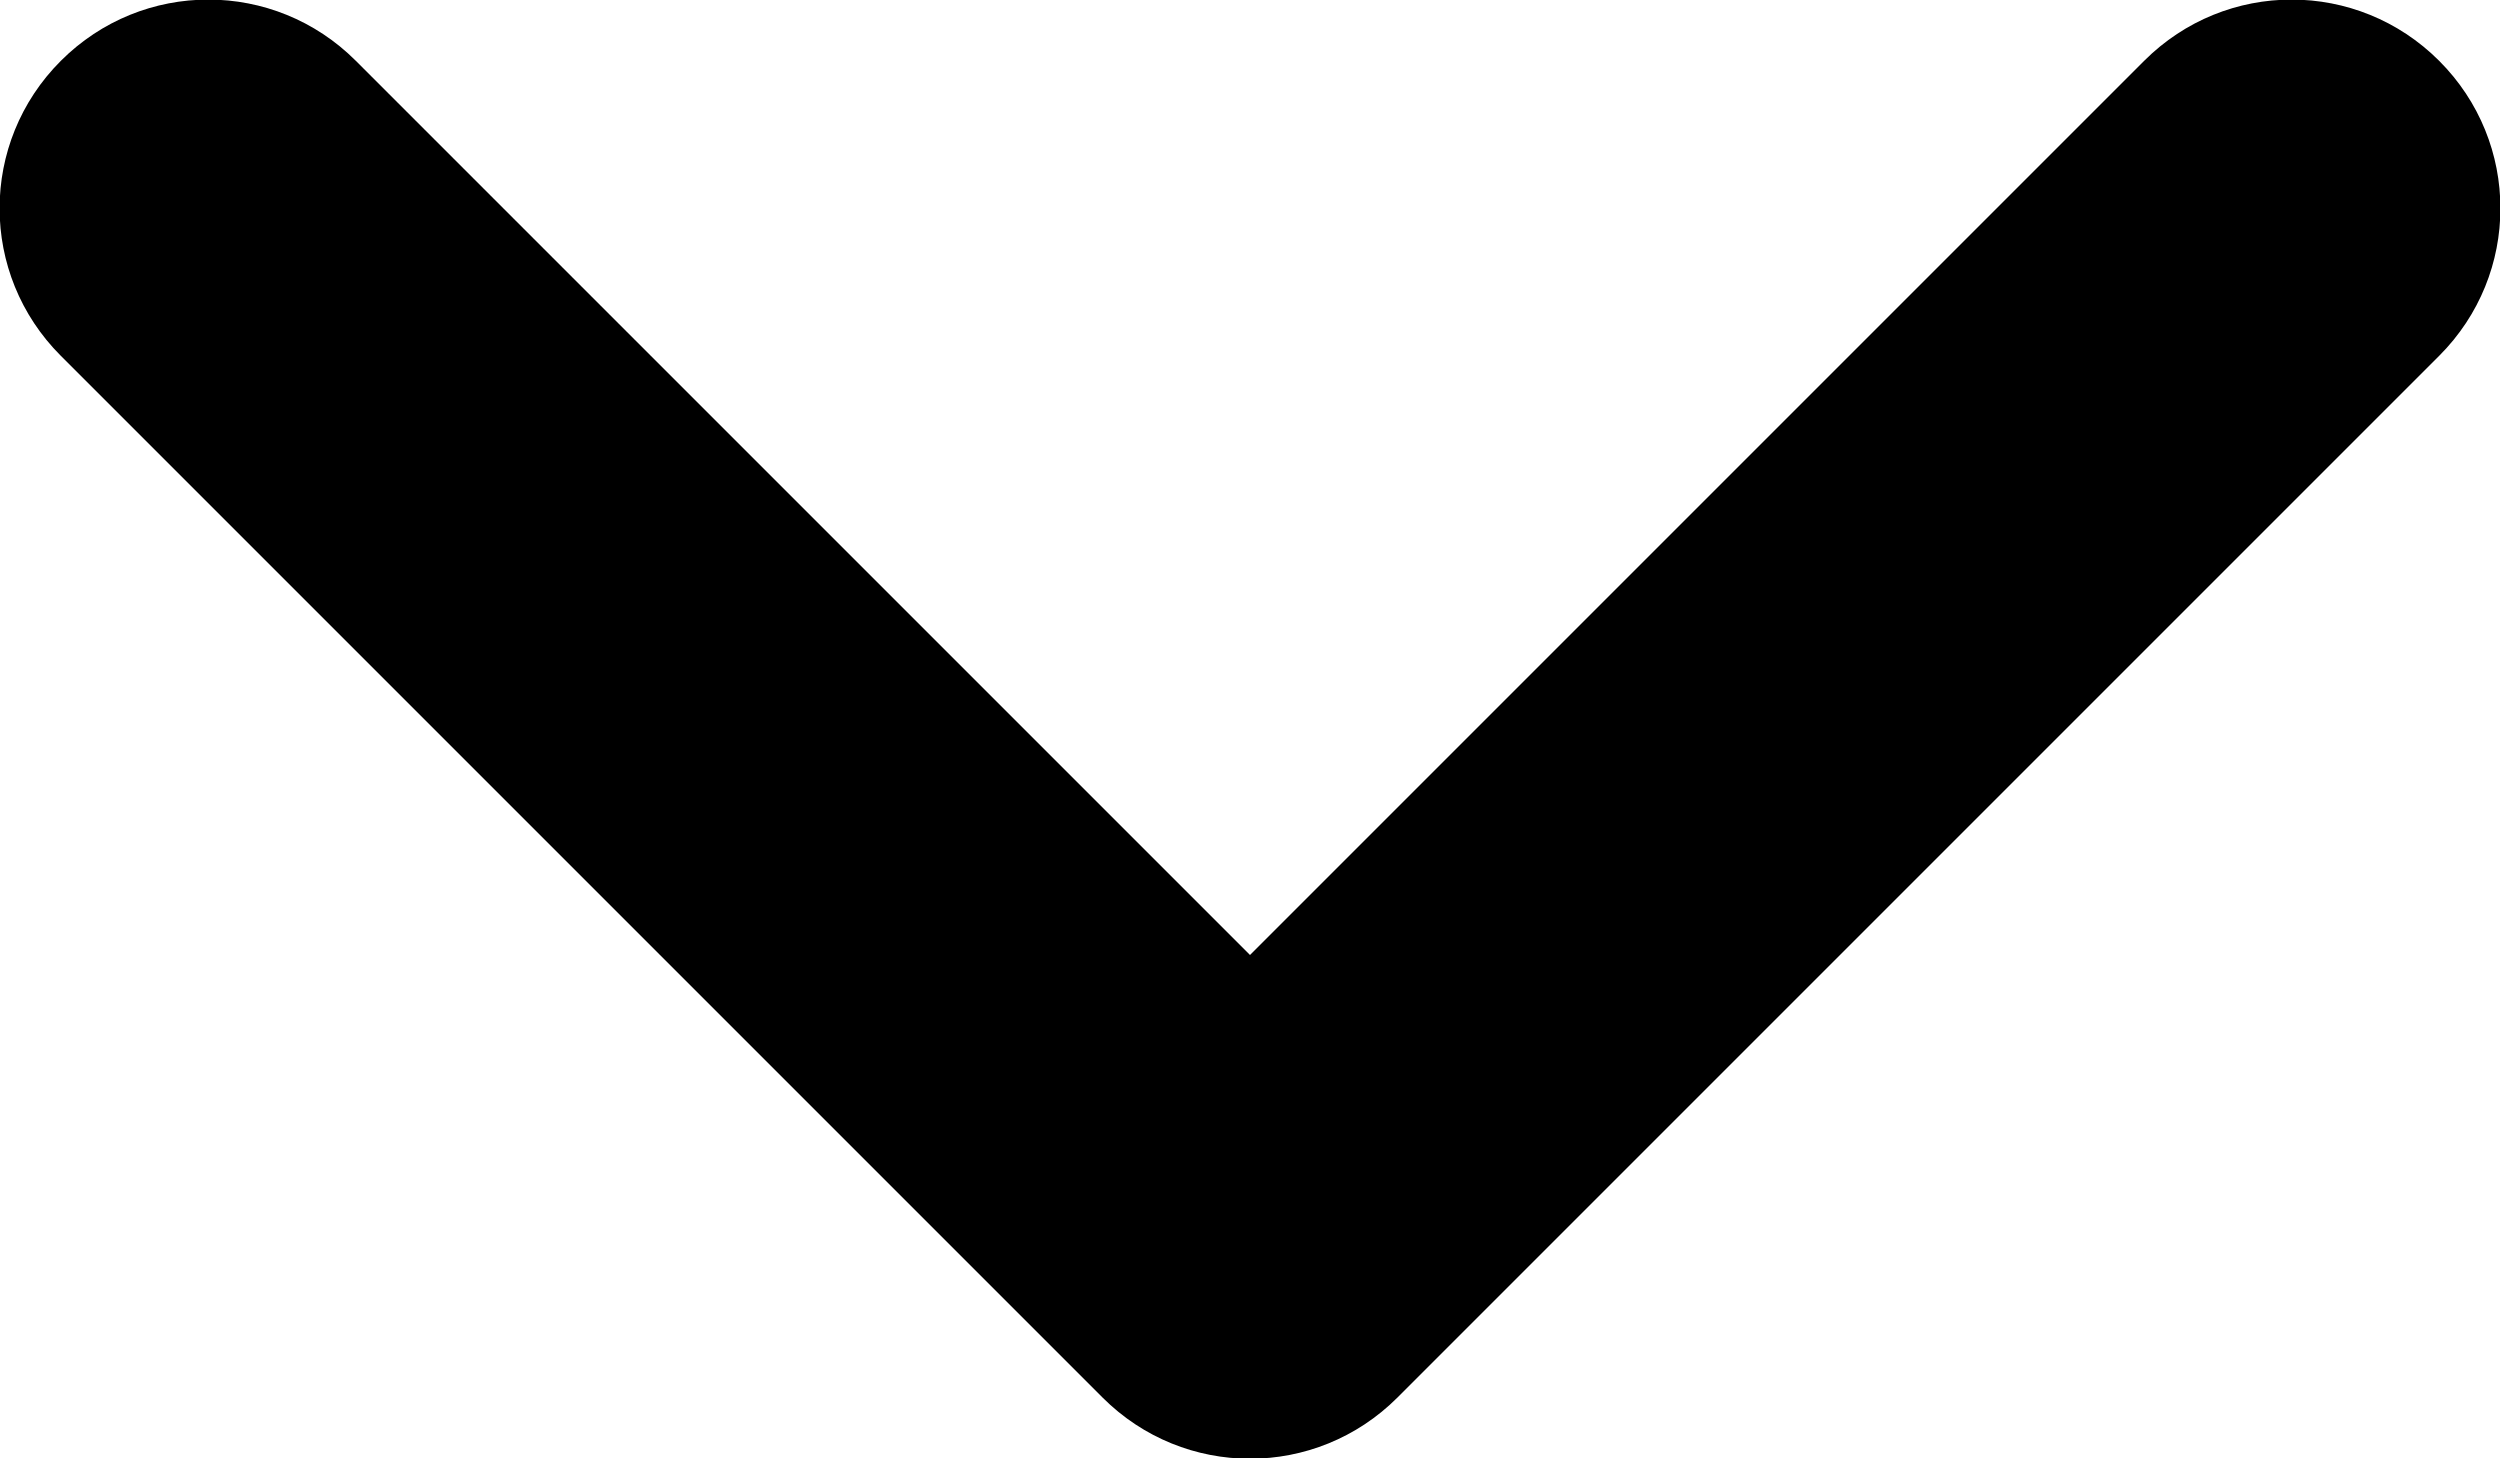 <?xml version="1.0" encoding="UTF-8" standalone="no"?>
<!-- Uploaded to: SVG Repo, www.svgrepo.com, Generator: SVG Repo Mixer Tools -->

<svg
   width="100"
   height="58.333"
   viewBox="0 0 3 1.75"
   fill="none"
   version="1.1"
   id="svg1"
   sodipodi:docname="dropdown.svg"
   inkscape:version="1.4 (86a8ad7, 2024-10-11)"
   xmlns:inkscape="http://www.inkscape.org/namespaces/inkscape"
   xmlns:sodipodi="http://sodipodi.sourceforge.net/DTD/sodipodi-0.dtd"
   xmlns="http://www.w3.org/2000/svg"
   xmlns:svg="http://www.w3.org/2000/svg">
  <defs
     id="defs1" />
  <sodipodi:namedview
     id="namedview1"
     pagecolor="#ffffff"
     bordercolor="#000000"
     borderopacity="0.25"
     inkscape:showpageshadow="2"
     inkscape:pageopacity="0.0"
     inkscape:pagecheckerboard="false"
     inkscape:deskcolor="#ffffff"
     inkscape:zoom="0.96625"
     inkscape:cx="-54.333765"
     inkscape:cy="-113.32471"
     inkscape:window-width="1920"
     inkscape:window-height="991"
     inkscape:window-x="-9"
     inkscape:window-y="-9"
     inkscape:window-maximized="1"
     inkscape:current-layer="svg1"
     showborder="false"
     inkscape:export-bgcolor="#ffffff00">
    <inkscape:page
       x="1.1579317e-25"
       y="3.7188439e-25"
       width="3"
       height="1.75"
       id="page2"
       margin="0"
       bleed="0" />
  </sodipodi:namedview>
  <path
     fill-rule="evenodd"
     clip-rule="evenodd"
     d="m 1.677,1.677 c -0.098,0.098 -0.256,0.098 -0.354,0 l -1.25,-1.25 c -0.098,-0.098 -0.098,-0.256 0,-0.354 0.098,-0.098 0.256,-0.098 0.354,0 l 1.073,1.073 1.073,-1.073 c 0.098,-0.098 0.256,-0.098 0.354,0 0.098,0.098 0.098,0.256 0,0.354 z"
     fill="#000000"
     id="path1"
     style="fill:#000000;fill-opacity:1;stroke-width:0.25" />
</svg>
